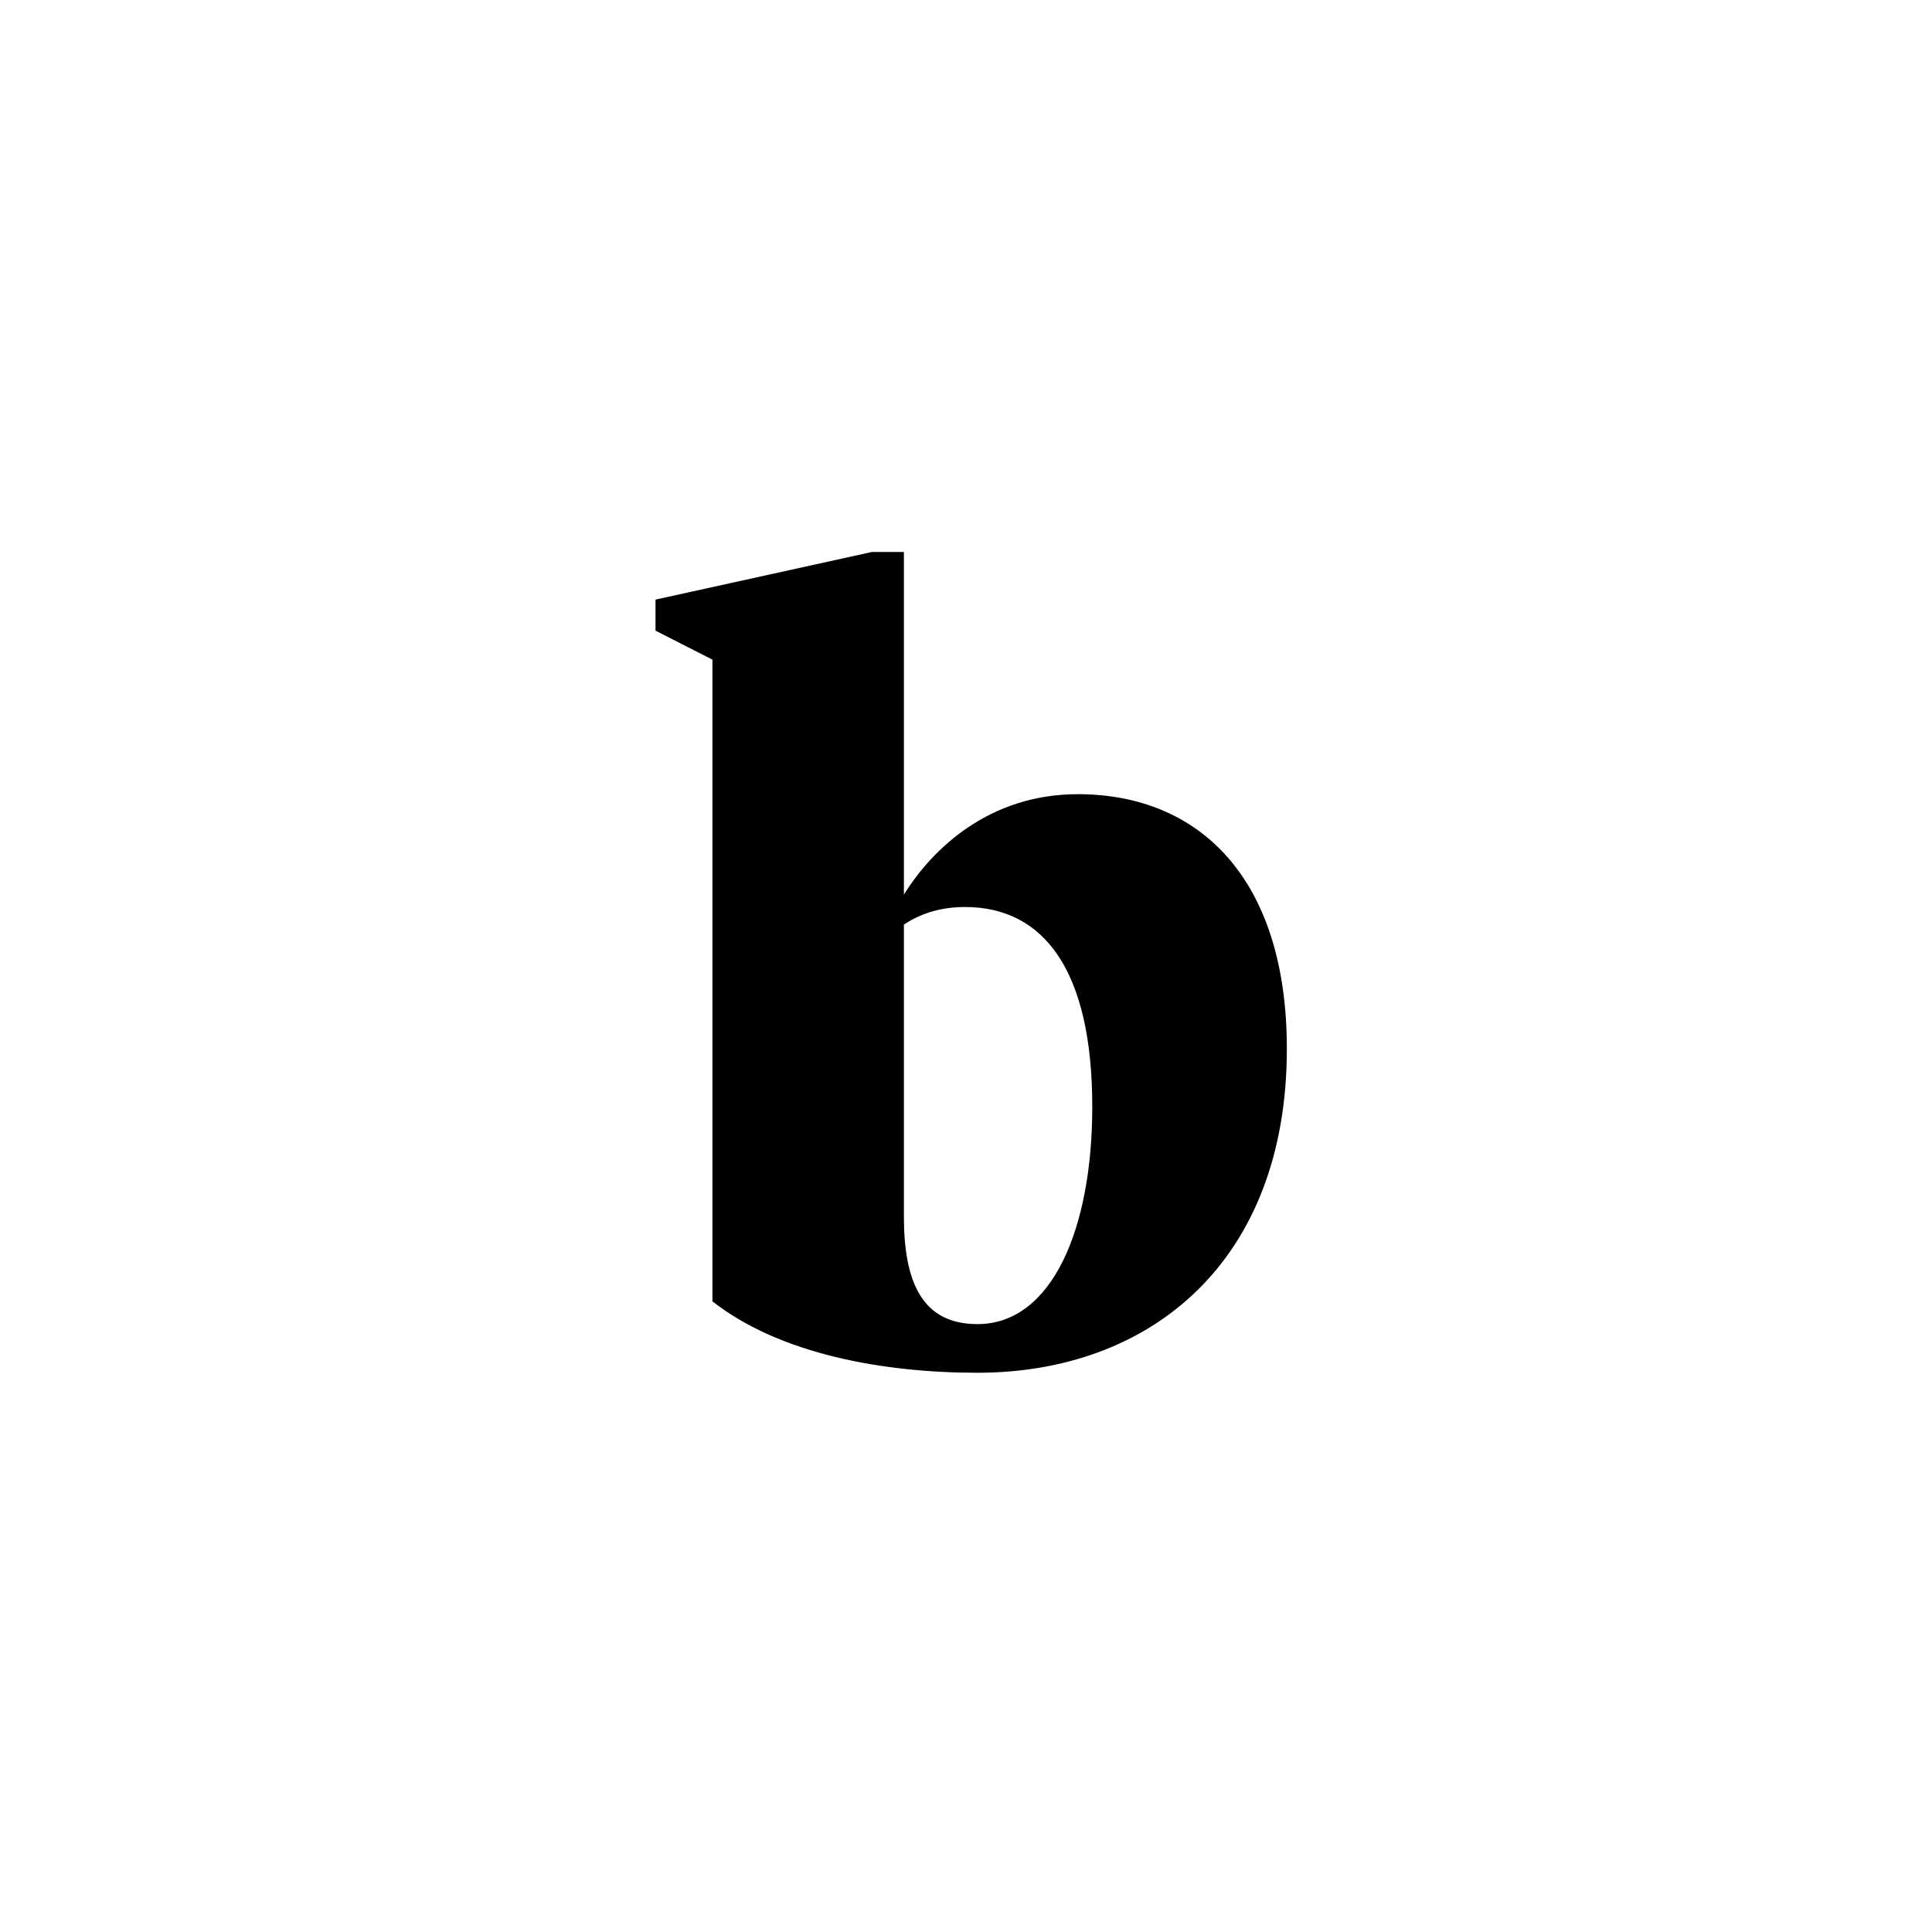 <?xml version="1.0" encoding="UTF-8"?>
<svg width="56px" height="56px" viewBox="0 0 56 56" version="1.1" xmlns="http://www.w3.org/2000/svg" xmlns:xlink="http://www.w3.org/1999/xlink">
  <path
    d="M20.65,19.12 L19,18.28 L19,17.38 L25.27,16 L26.2,16 L26.2,25.93 C27.04,24.58 28.69,23.02 31.24,23.02 C34.78,23.02 37.3,25.48 37.3,30.4 C37.3,36.55 33.37,39.79 28.33,39.79 C25.6,39.79 22.6,39.25 20.65,37.72 L20.65,19.12 Z M28.33,38.38 C30.49,38.38 31.66,35.62 31.66,32.08 C31.66,28.12 30.25,26.29 27.97,26.29 C27.34,26.29 26.74,26.44 26.2,26.8 L26.2,35.26 C26.2,37.18 26.74,38.38 28.33,38.38 Z" 
    ></path>
</svg>
